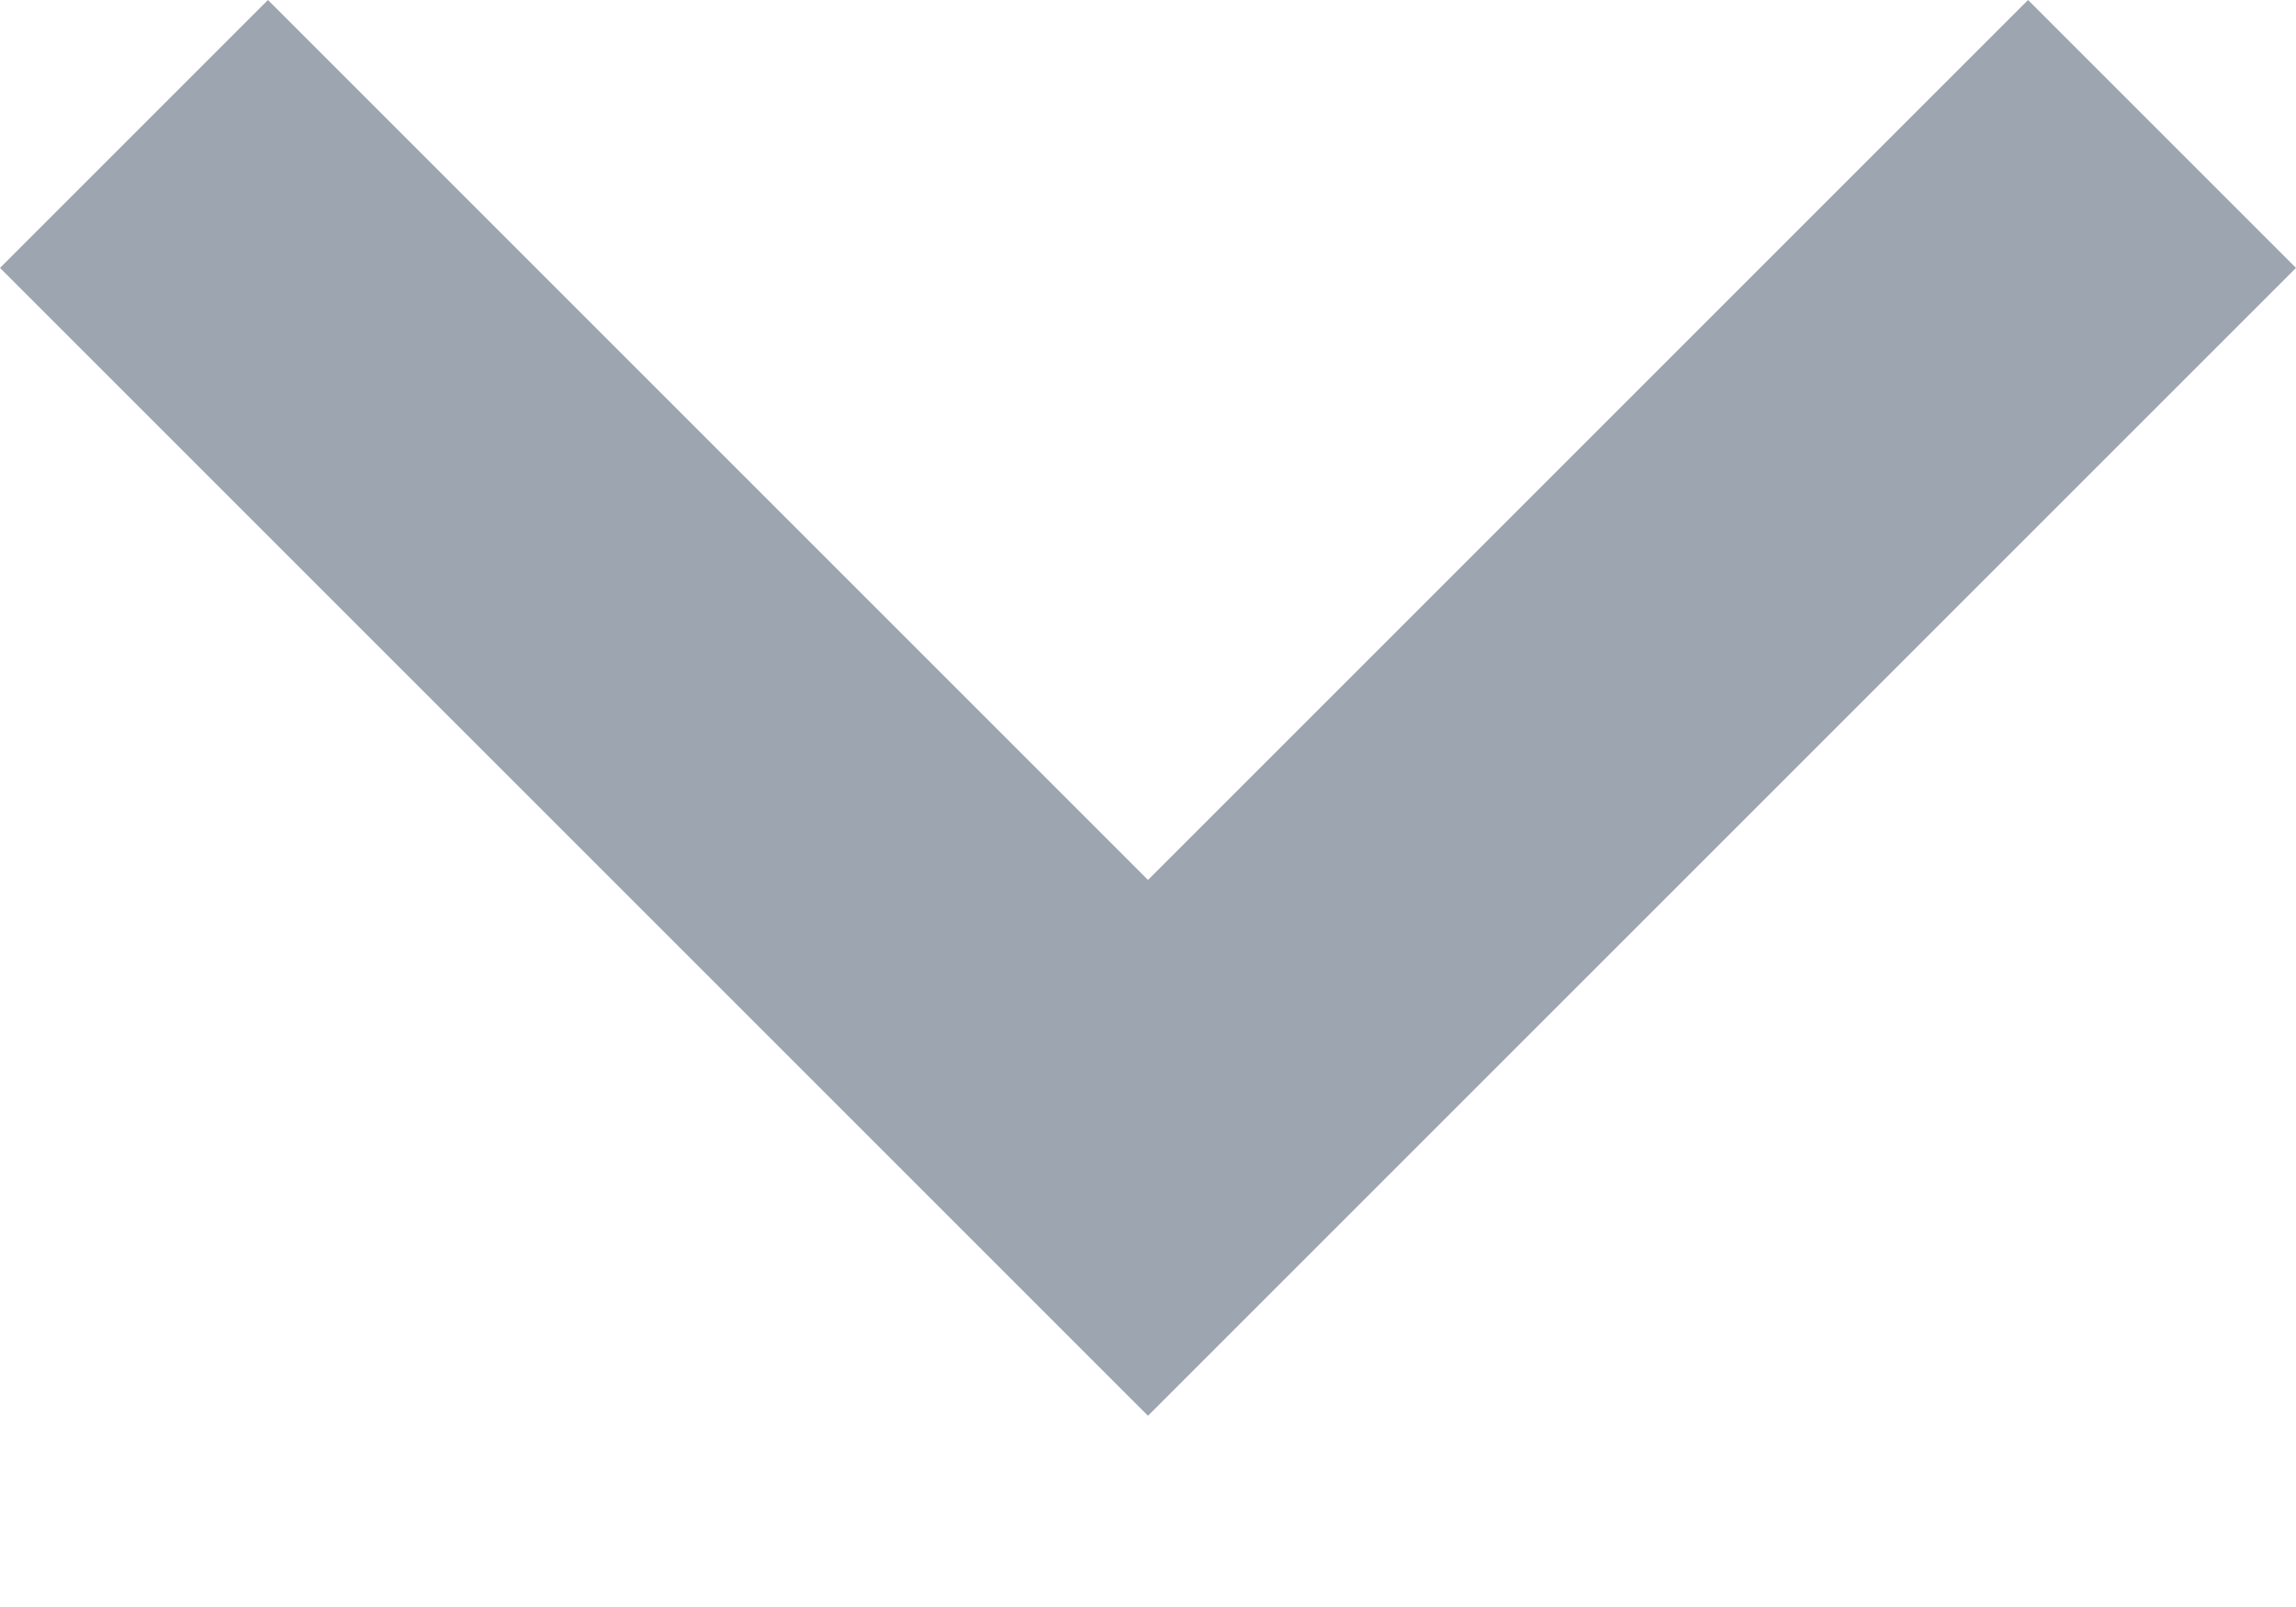<svg width="10" height="7" viewBox="0 0 10 7" fill="none" xmlns="http://www.w3.org/2000/svg">
<path d="M10 1.167L8.833 -5.09966e-08L5 3.833L1.167 -3.86117e-07L-1.00467e-06 1.167L5 6.167L10 1.167Z" fill="#9DA5B1"/>
</svg>
